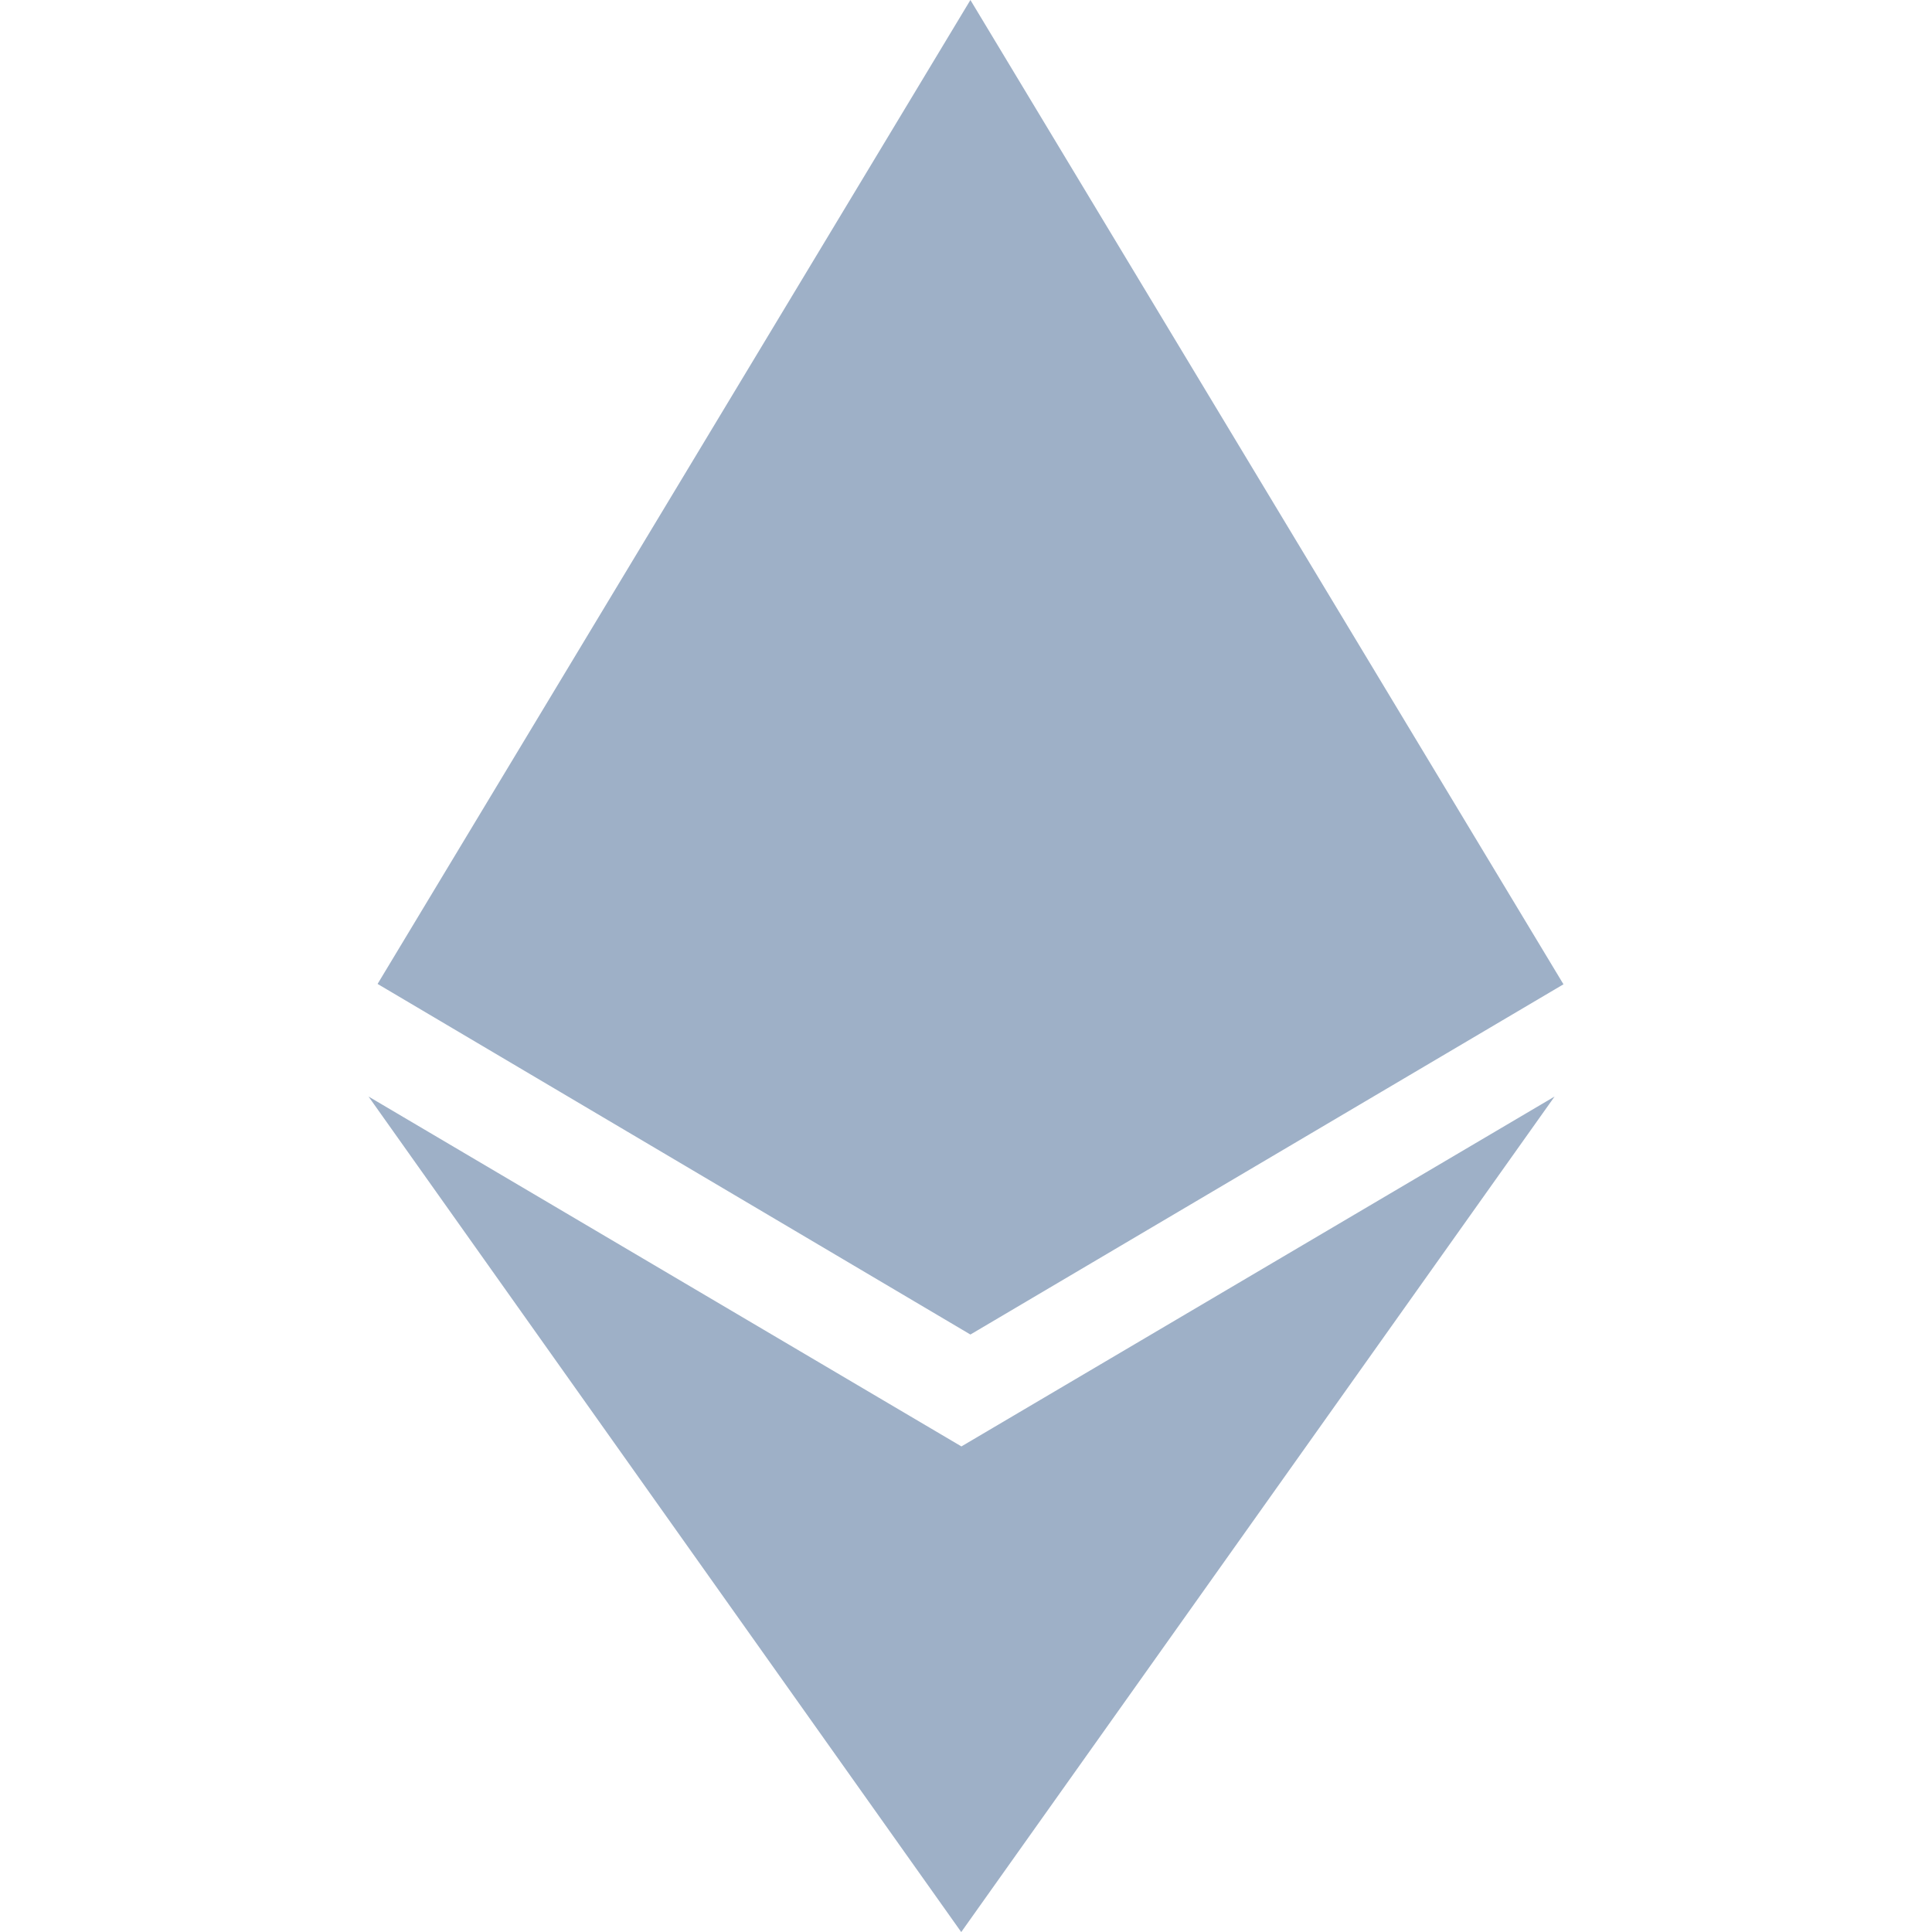 <?xml version="1.0" encoding="utf-8"?><!-- Uploaded to: SVG Repo, www.svgrepo.com, Generator: SVG Repo Mixer Tools -->
<svg fill="#9eb0c7" width="800px" height="800px" viewBox="0 0 32 32" xmlns="http://www.w3.org/2000/svg">
  <path d="M15.927 23.959l-9.823-5.797 9.817 13.839 9.828-13.839-9.828 5.797zM16.073 0l-9.819 16.297 9.819 5.807 9.823-5.801z"/>
</svg>